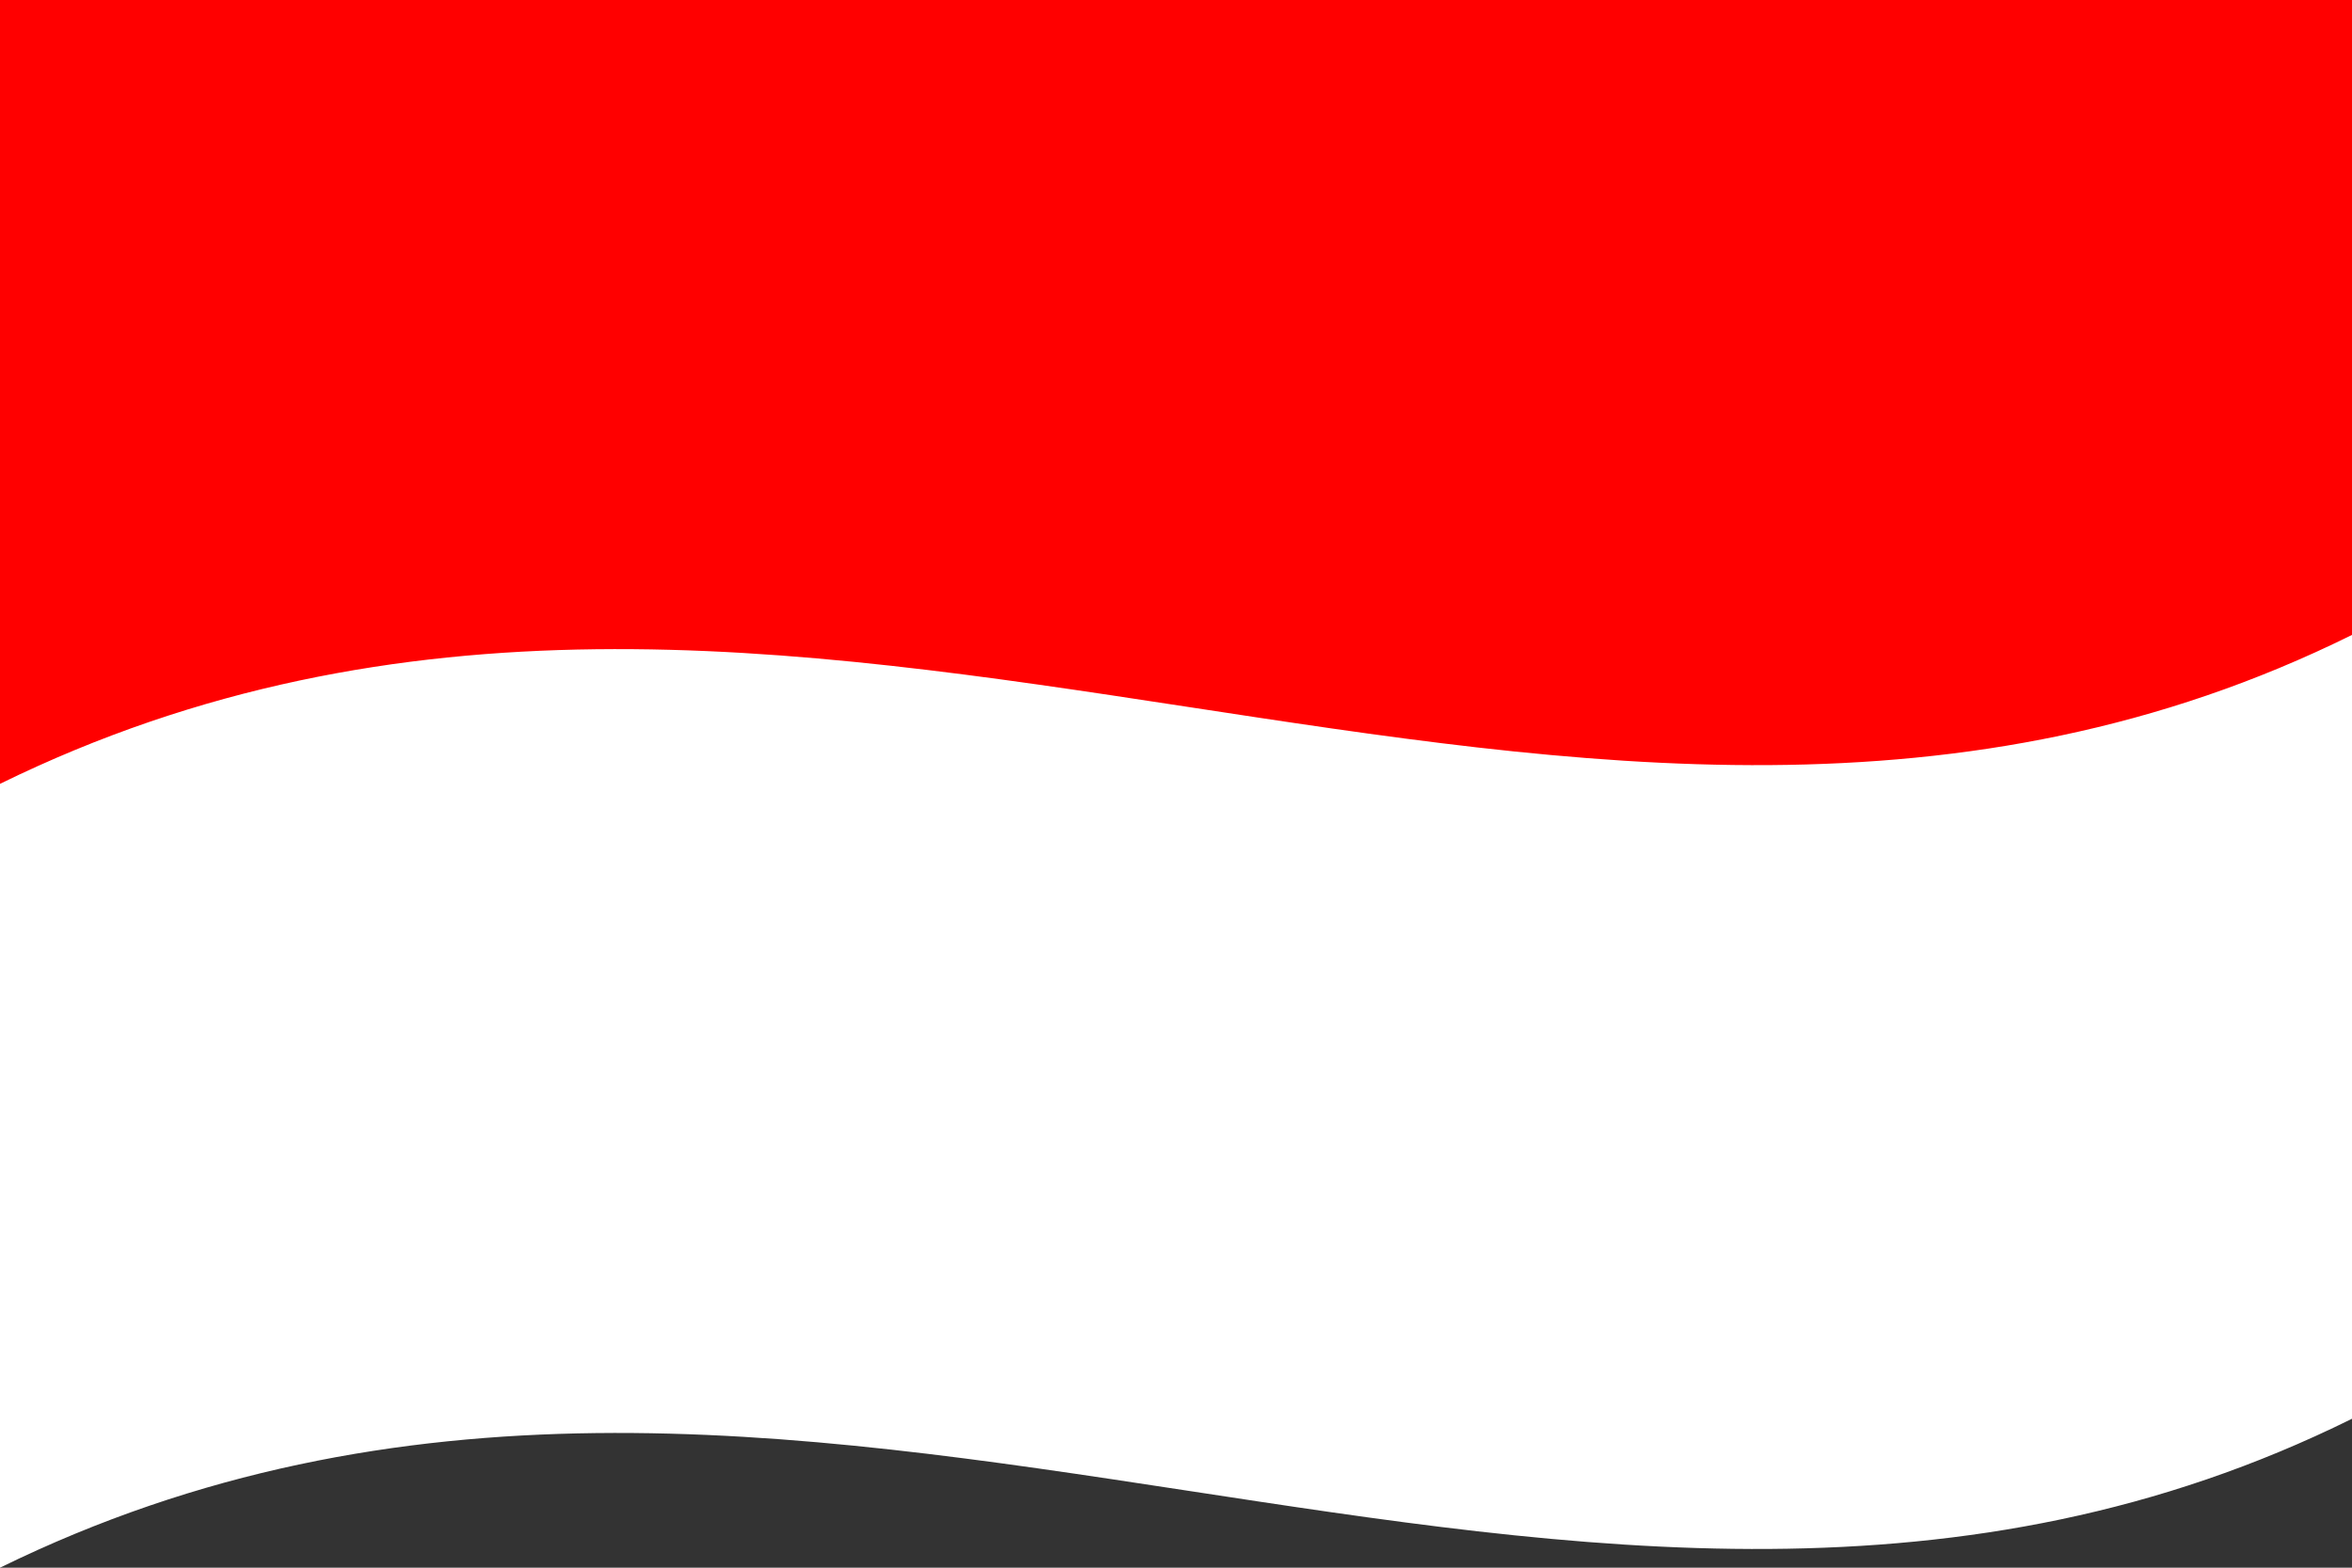 <svg xmlns="http://www.w3.org/2000/svg" width="450" height="300" viewBox="0 0 3 2">
  <rect x="0" y="0" width="3" height="2" fill="#333333" stroke="none"/>
  <defs/>
  <path fill="#FFF" d="M0,0 C0.99,-0.49 1.98,0.31 3,-0.19 C3,0.47 3,1.13 3,1.81 C2.01,2.3 1.02,1.5 0,2 C0,1.34 0,0.68 0,0"/>
  <path fill="#F00" d="M0,0 C0.99,-0.49 1.98,0.31 3,-0.19 C3,0.14 3,0.47 3,0.81 C2.01,1.3 1.02,0.5 0,1 C0,0.67 0,0.34 0,0"/>
</svg>
